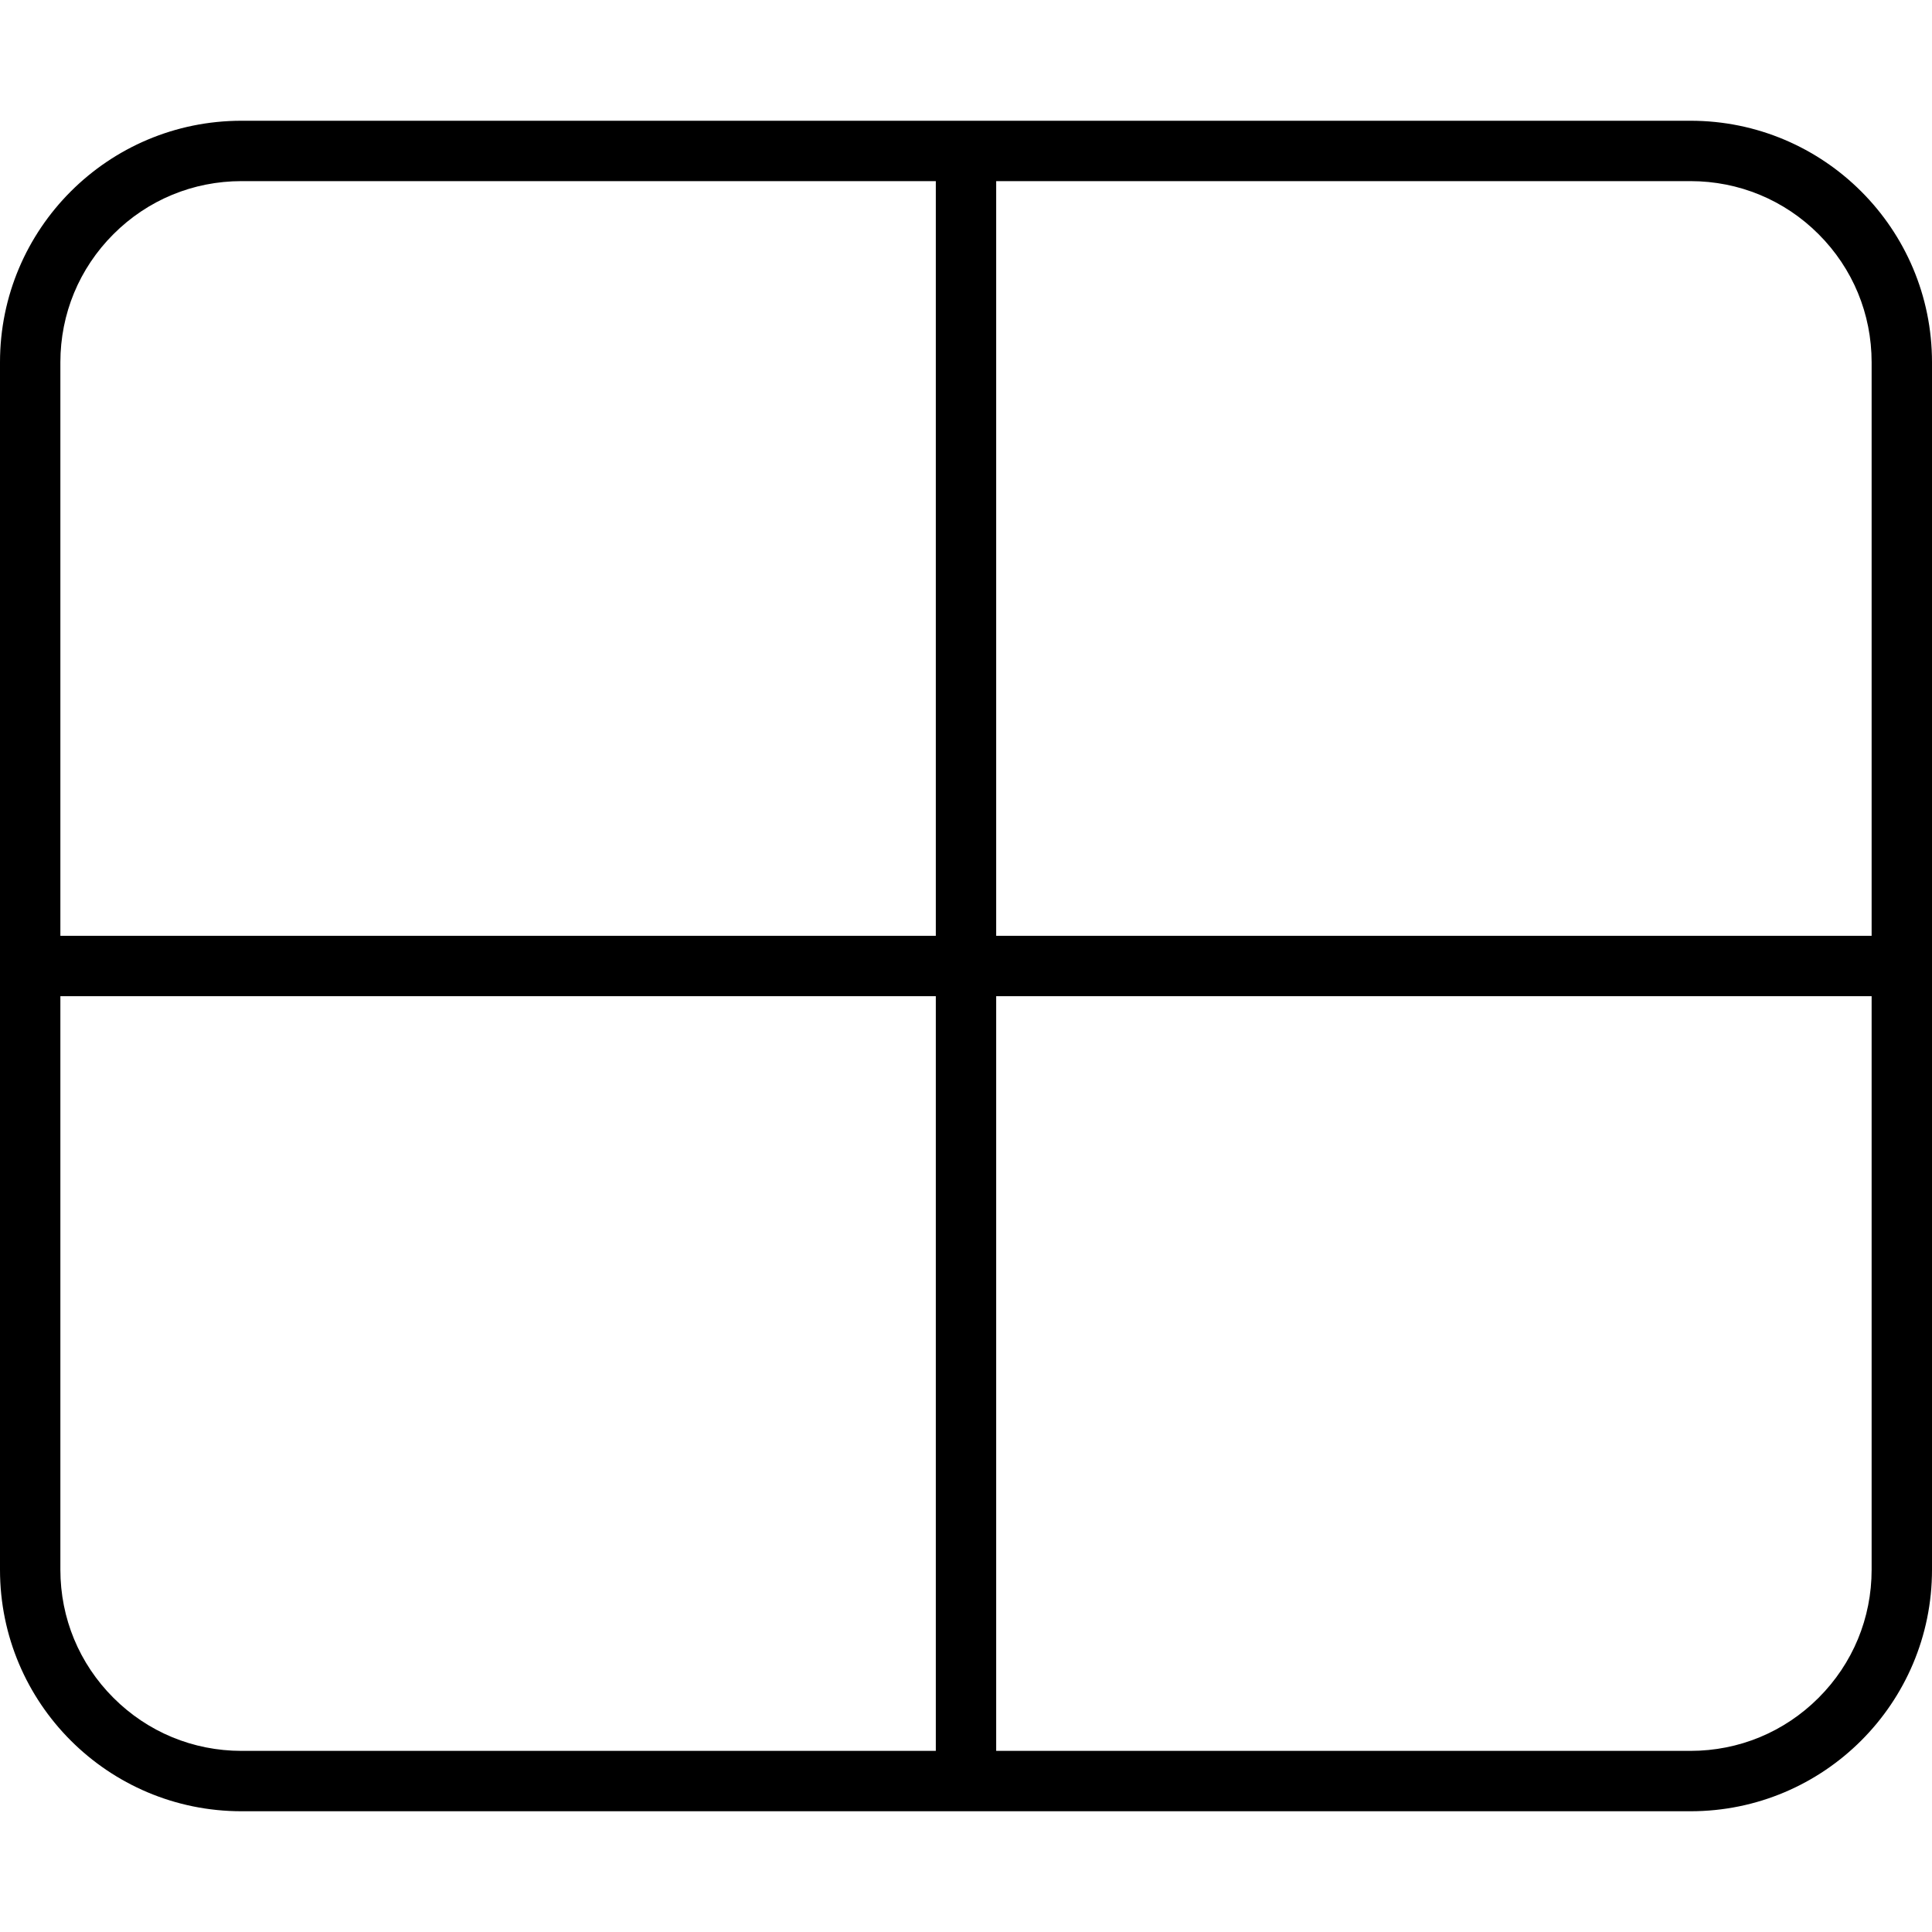 <svg xmlns="http://www.w3.org/2000/svg"
     viewBox="0 0 512 512"><!-- Font Awesome Pro 6.0.0-alpha2 by @fontawesome - https://fontawesome.com License - https://fontawesome.com/license (Commercial License) -->
    <path d="M493.254 50.744C481.674 39.164 465.674 32 448 32H64C46.326 32 30.326 39.164 18.746 50.744C7.164 62.326 0 78.326 0 96V416C0 433.674 7.164 449.674 18.746 461.254C30.326 472.836 46.326 480 64 480H448C465.674 480 481.674 472.836 493.254 461.254C504.836 449.674 512 433.674 512 416V96C512 78.326 504.836 62.326 493.254 50.744ZM248 464H64C51.178 464 39.125 459.006 30.059 449.939C20.992 440.875 16 428.822 16 416V264H248V464ZM248 248H16V96C16 83.178 20.994 71.125 30.061 62.057C39.125 52.992 51.178 48 64 48H248V248ZM496 416C496 428.822 491.008 440.875 481.939 449.941C472.875 459.006 460.822 464 448 464H264V264H496V416ZM496 248H264V48H448C460.822 48 472.875 52.992 481.939 62.057C491.006 71.125 496 83.178 496 96V248Z"/>
</svg>